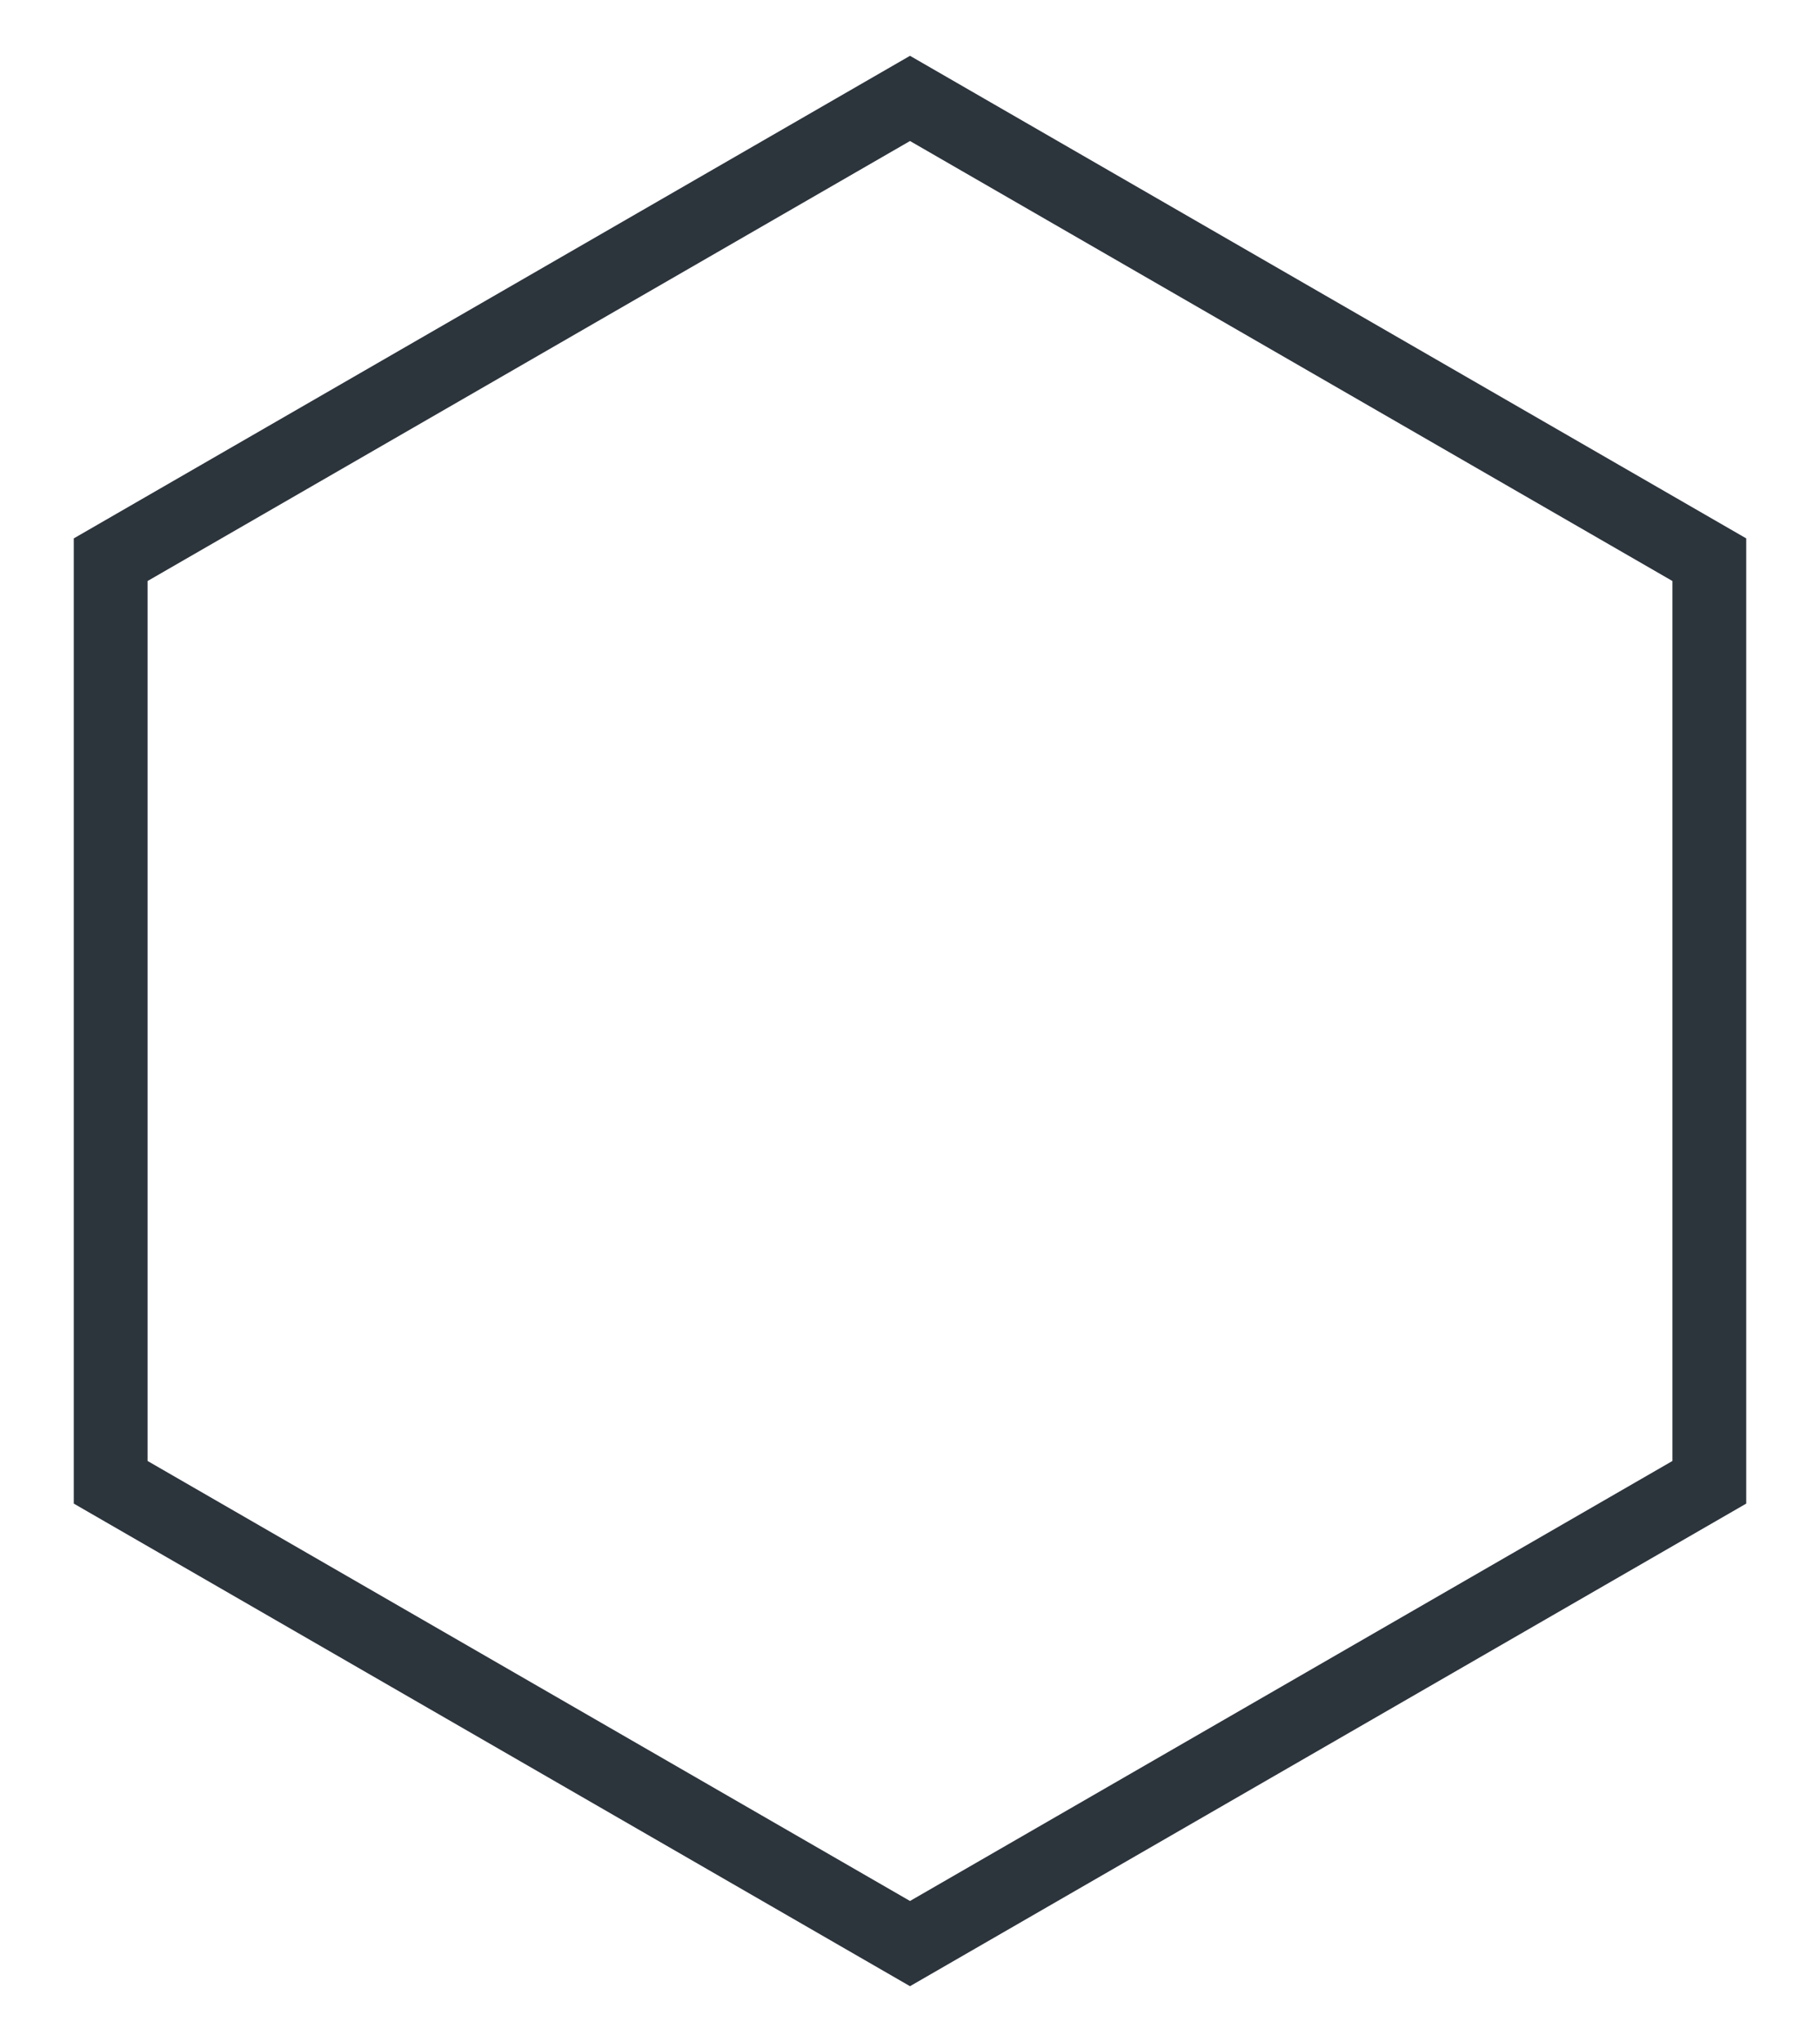 <svg xmlns="http://www.w3.org/2000/svg" xmlns:xlink="http://www.w3.org/1999/xlink" width="148px" height="166px">
    <path fill-rule="evenodd" stroke-width="6px" stroke="rgb(44, 52, 60)" fill-opacity="0" fill="rgb(255, 255, 255)" d="M74.000,157.997 L9.000,120.497 L9.000,45.499 L74.000,8.000 L139.000,45.499 L139.000,120.497 L74.000,157.997 Z" />
</svg>